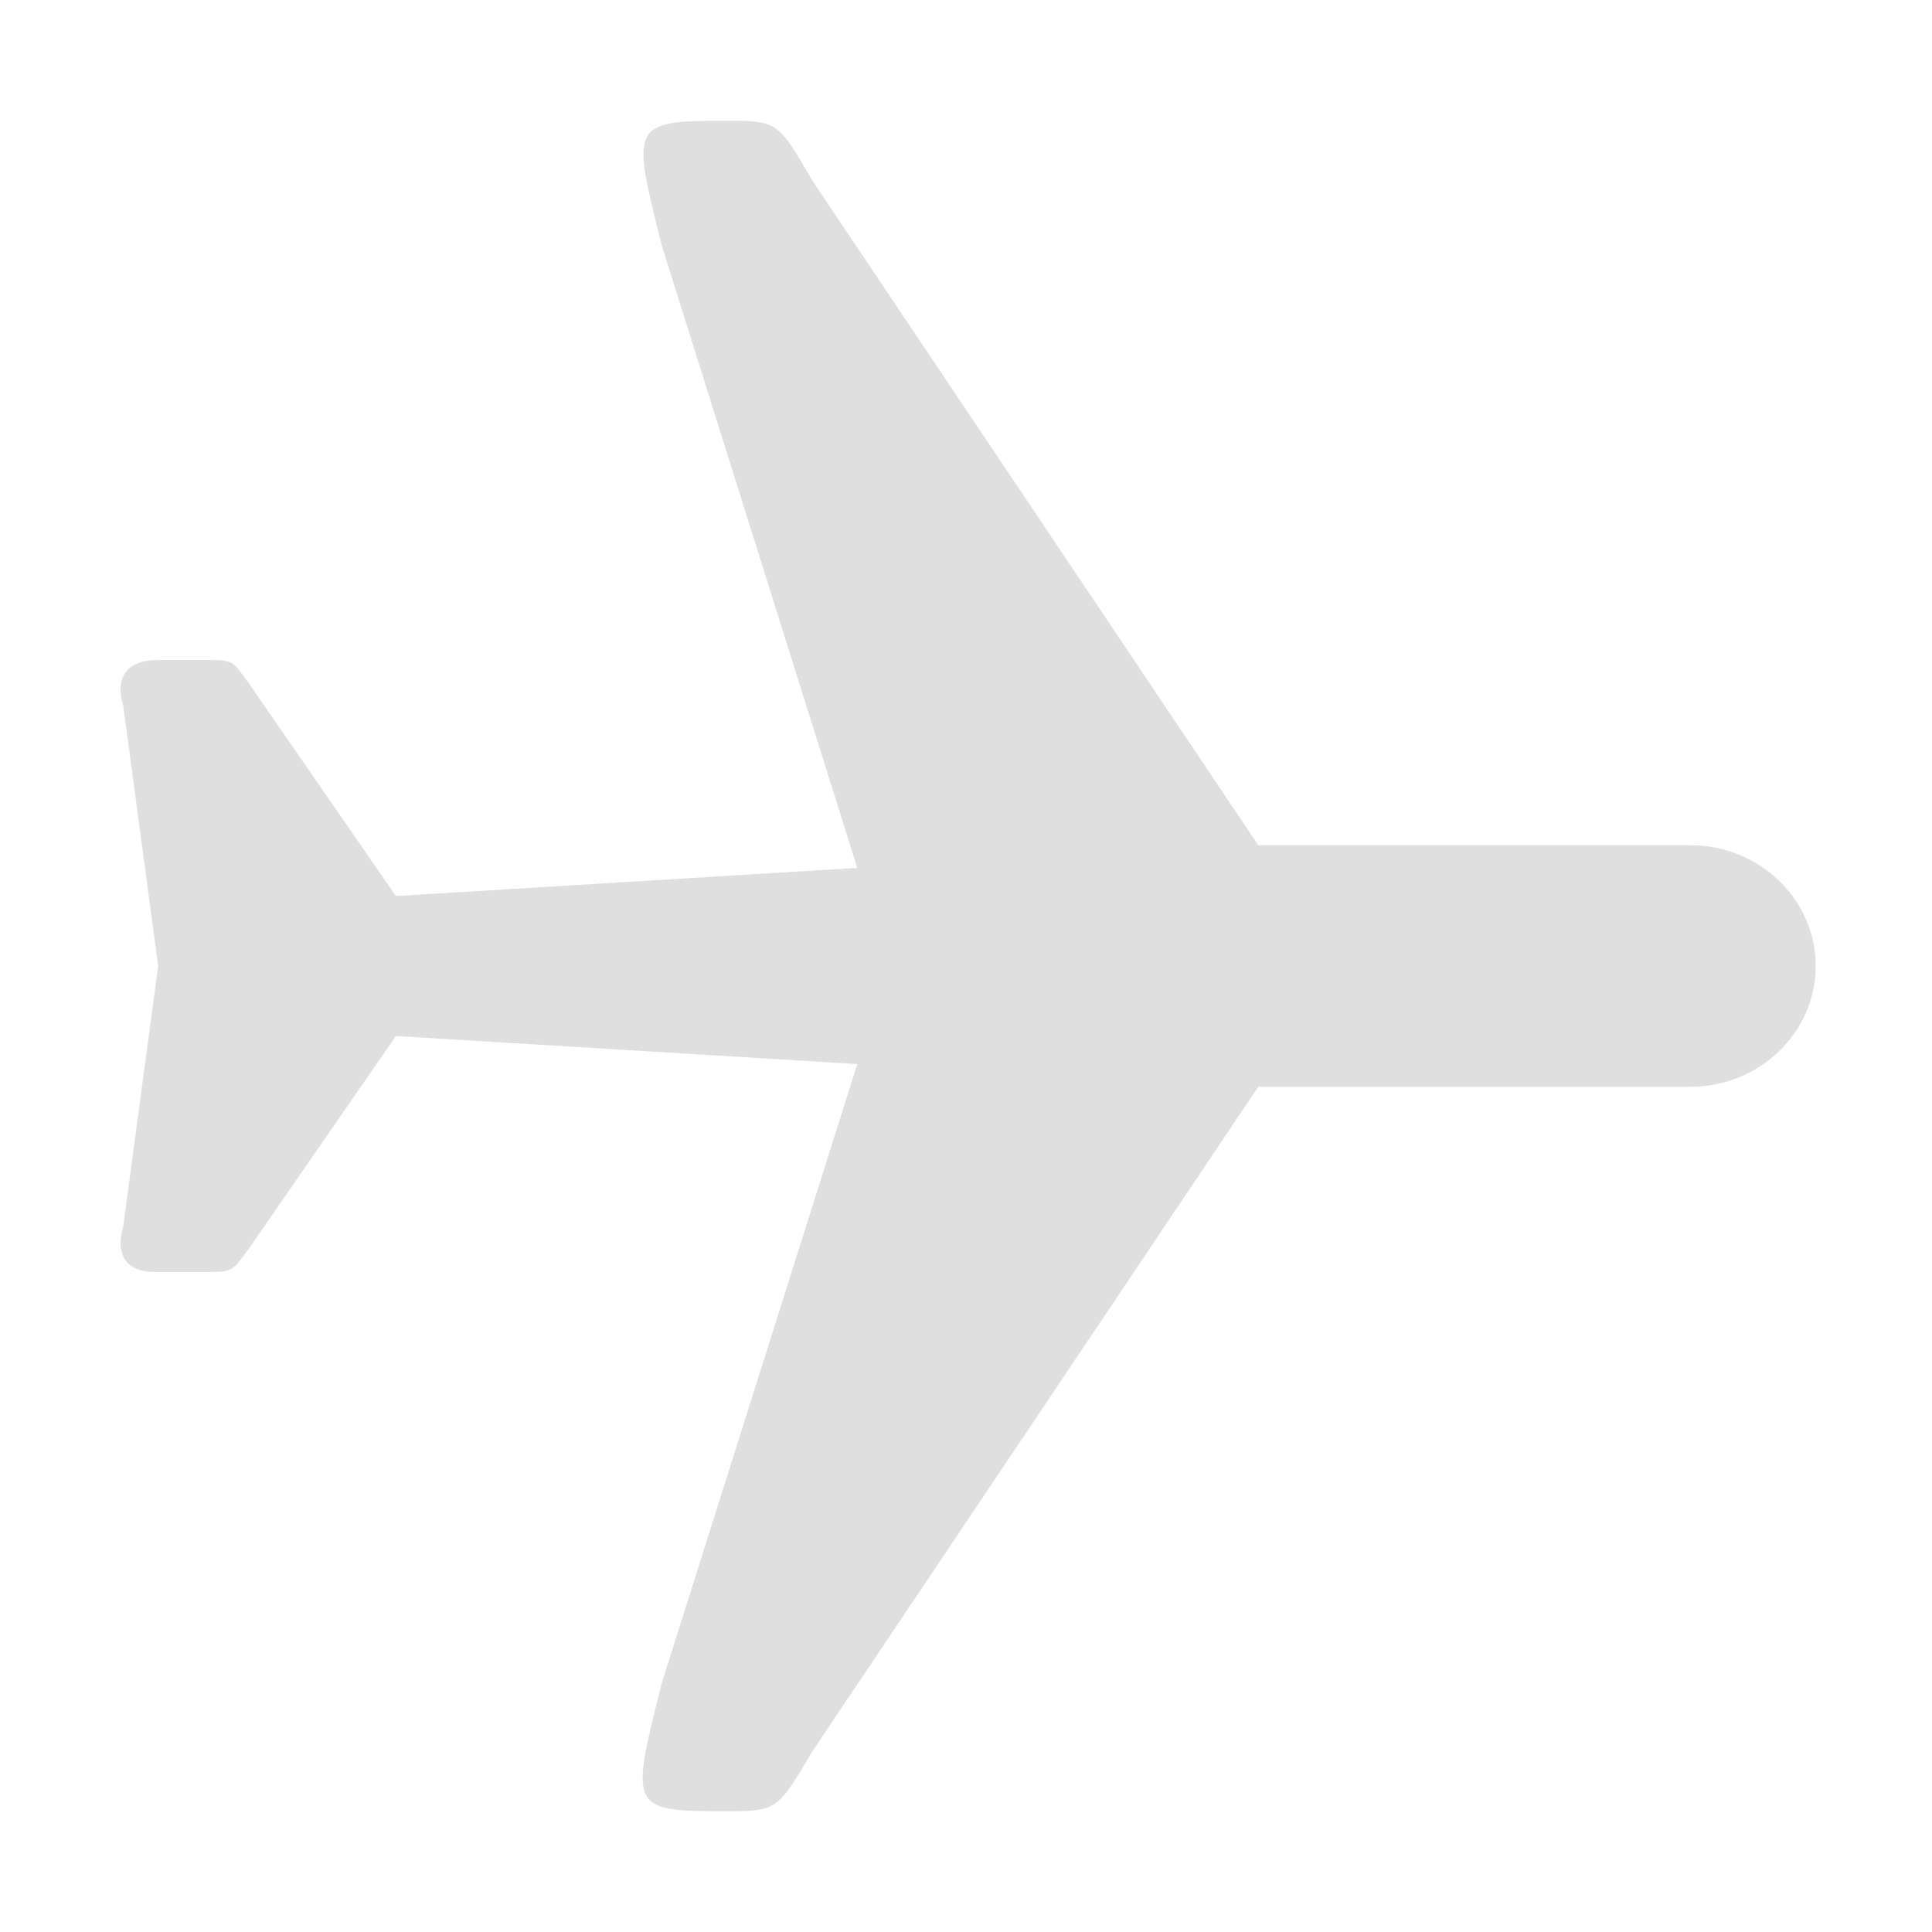 
<svg xmlns="http://www.w3.org/2000/svg" xmlns:xlink="http://www.w3.org/1999/xlink" width="22px" height="22px" viewBox="0 0 22 22" version="1.1">
<g id="surface1">
<path style=" stroke:none;fill-rule:nonzero;fill:rgb(87.451%,87.451%,87.451%);fill-opacity:1;" d="M 8.266 1.375 C 7.176 1.375 7.191 1.418 7.535 2.793 L 9.762 9.883 L 4.508 10.203 L 2.828 7.773 C 2.648 7.527 2.664 7.516 2.359 7.516 L 1.801 7.516 C 1.211 7.516 1.402 8.027 1.402 8.027 L 1.801 11 L 1.402 13.973 C 1.402 13.973 1.223 14.484 1.762 14.484 L 2.359 14.484 C 2.648 14.484 2.648 14.473 2.828 14.227 L 4.508 11.797 L 9.762 12.117 L 7.535 19.168 C 7.176 20.598 7.164 20.625 8.266 20.625 C 8.855 20.625 8.855 20.609 9.254 19.938 L 14.328 12.375 L 19.25 12.375 C 20.035 12.375 20.676 11.758 20.676 11 C 20.676 10.242 20.035 9.625 19.25 9.625 L 14.328 9.625 L 9.254 2.062 C 8.883 1.43 8.867 1.375 8.348 1.375 Z M 8.266 1.375 "/>
</g>
</svg>
